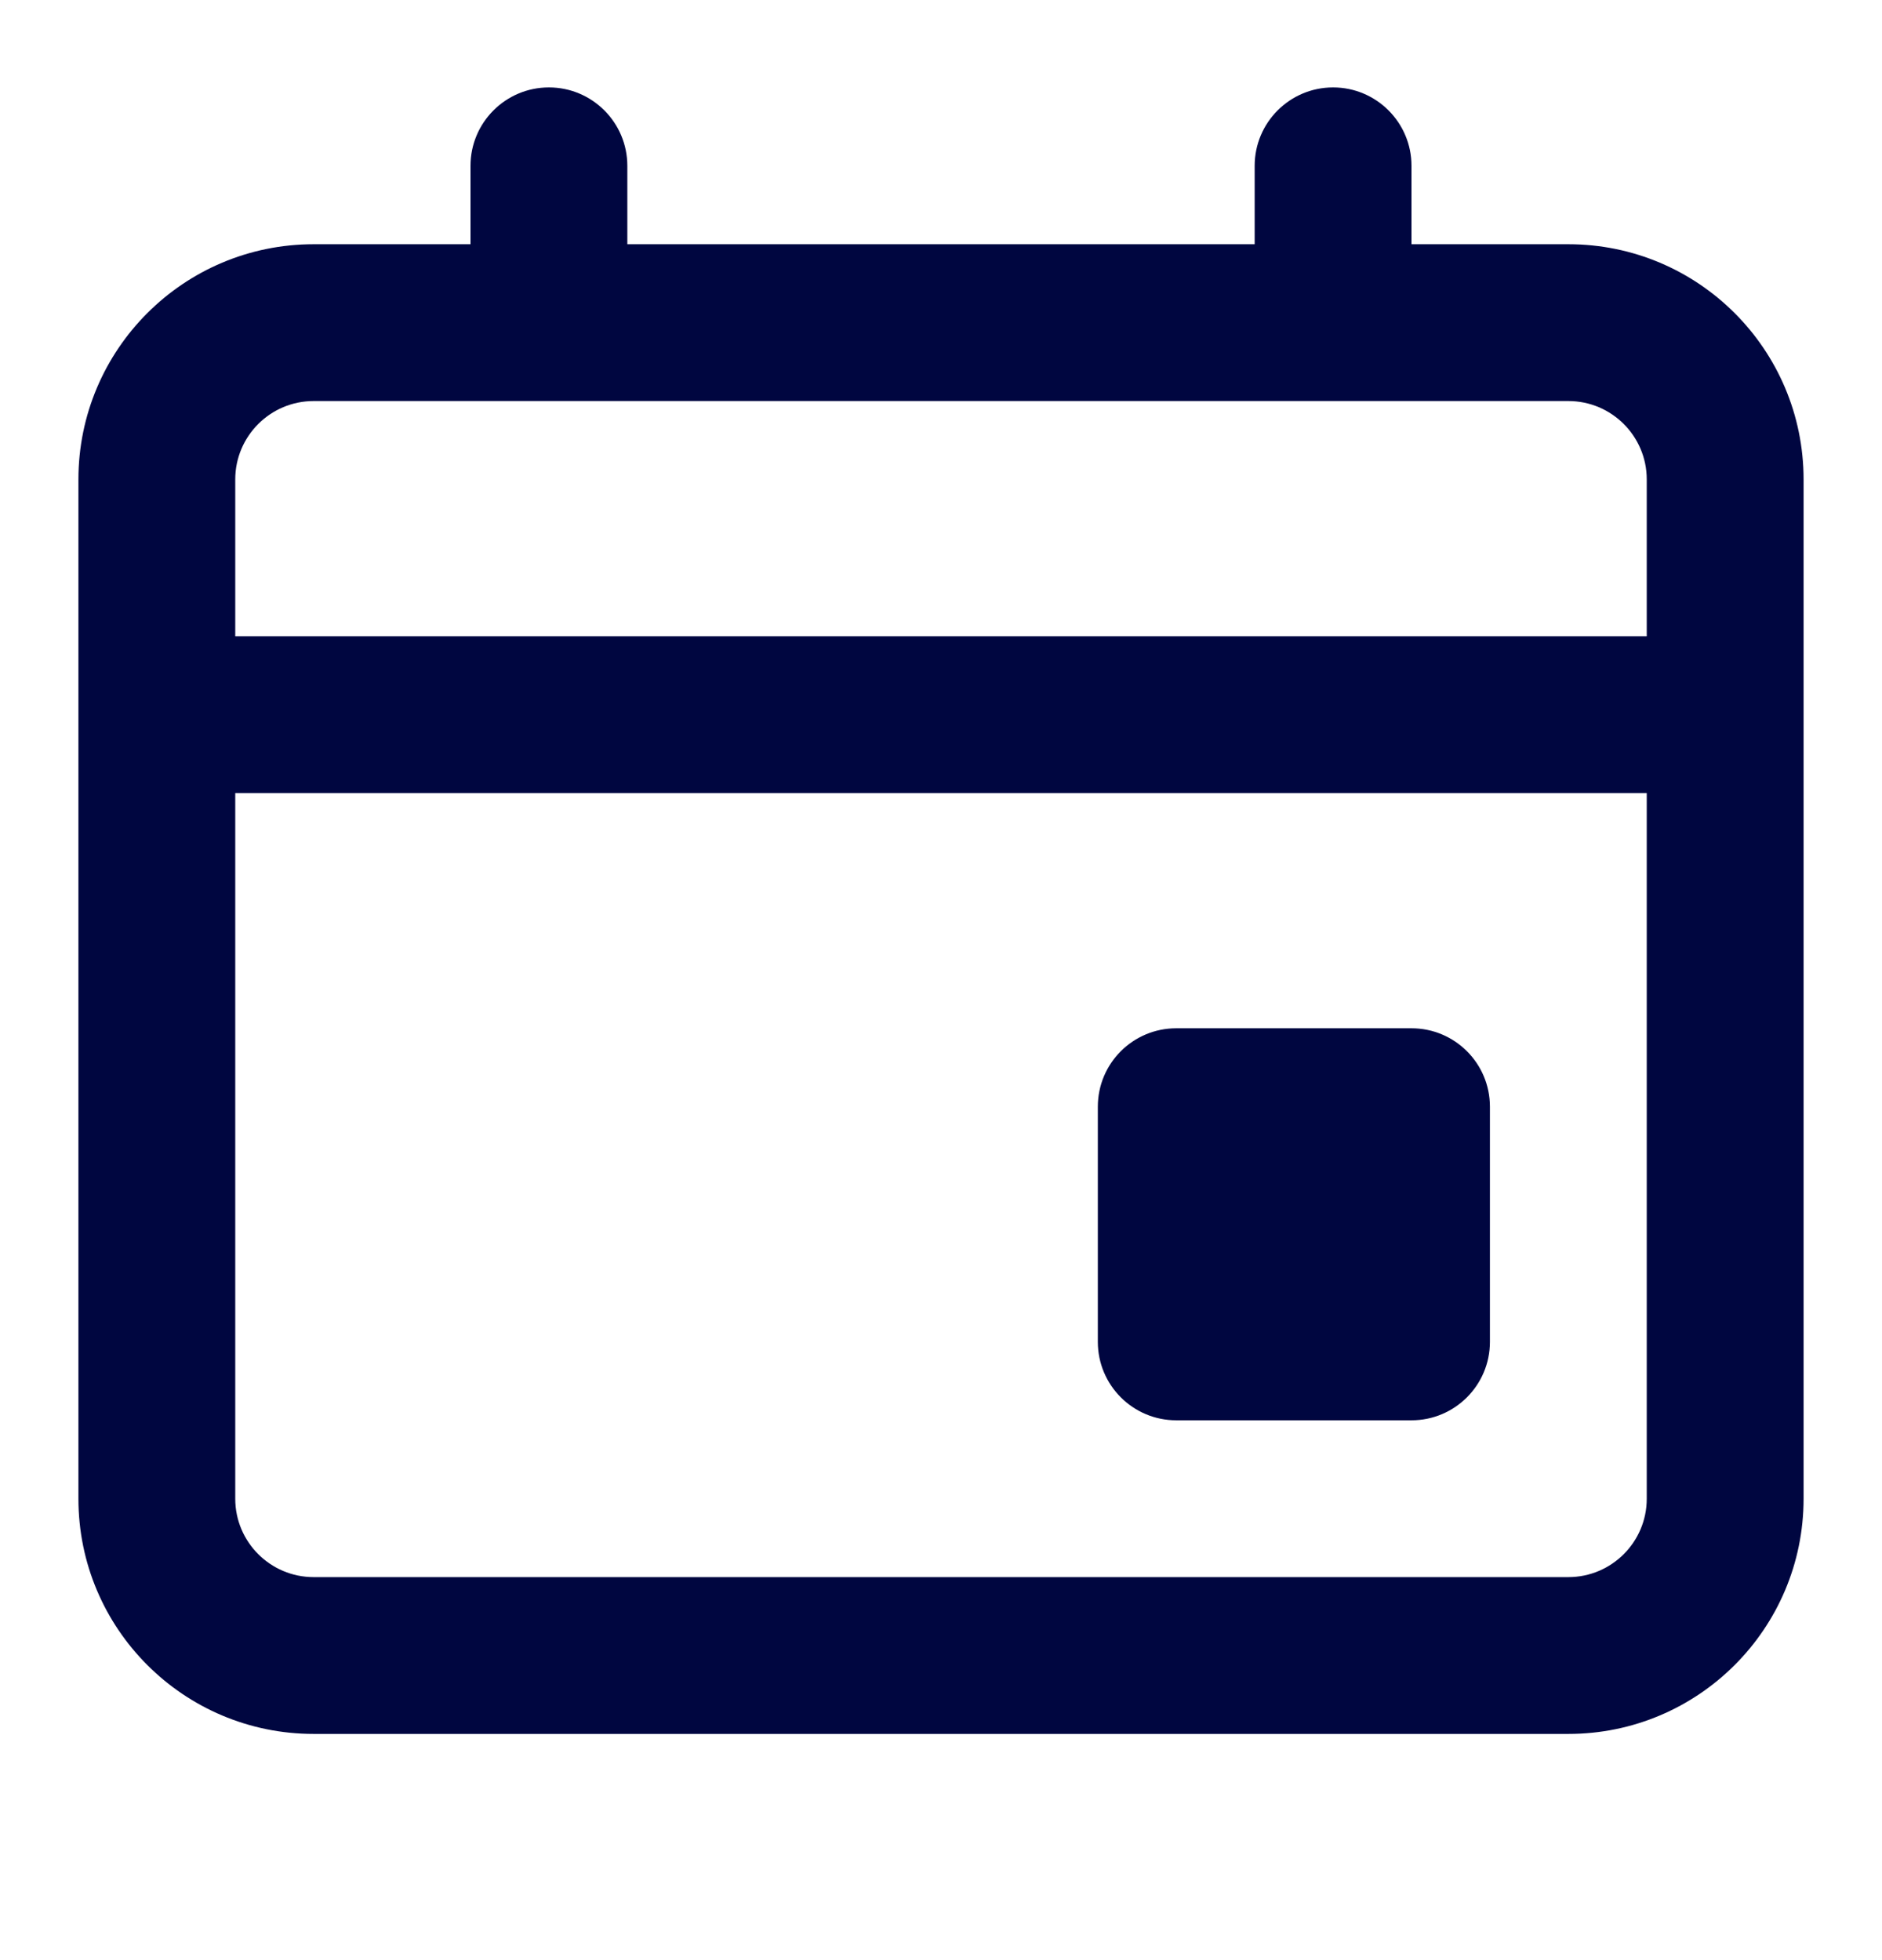 <svg width="24" height="25" viewBox="0 0 24 25" fill="none" xmlns="http://www.w3.org/2000/svg">
<path fill-rule="evenodd" clip-rule="evenodd" d="M7 1.115C7.552 1.115 8 1.563 8 2.115V3.115H16V2.115C16 1.563 16.448 1.115 17 1.115C17.552 1.115 18 1.563 18 2.115V3.115H20C21.657 3.115 23 4.458 23 6.115V19.115C23 20.772 21.657 22.115 20 22.115H4C2.343 22.115 1 20.772 1 19.115V6.115C1 4.458 2.343 3.115 4 3.115H6V2.115C6 1.563 6.448 1.115 7 1.115ZM4 5.115C3.448 5.115 3 5.563 3 6.115V8.115H21V6.115C21 5.563 20.552 5.115 20 5.115H4ZM21 10.115H3V19.115C3 19.667 3.448 20.115 4 20.115H20C20.552 20.115 21 19.667 21 19.115V10.115Z" fill="#000640"/>
<path d="M14 14.115C14 13.562 14.448 13.115 15 13.115H18C18.552 13.115 19 13.562 19 14.115V17.115C19 17.667 18.552 18.115 18 18.115H15C14.448 18.115 14 17.667 14 17.115V14.115Z" fill="#000640"/>
</svg>
